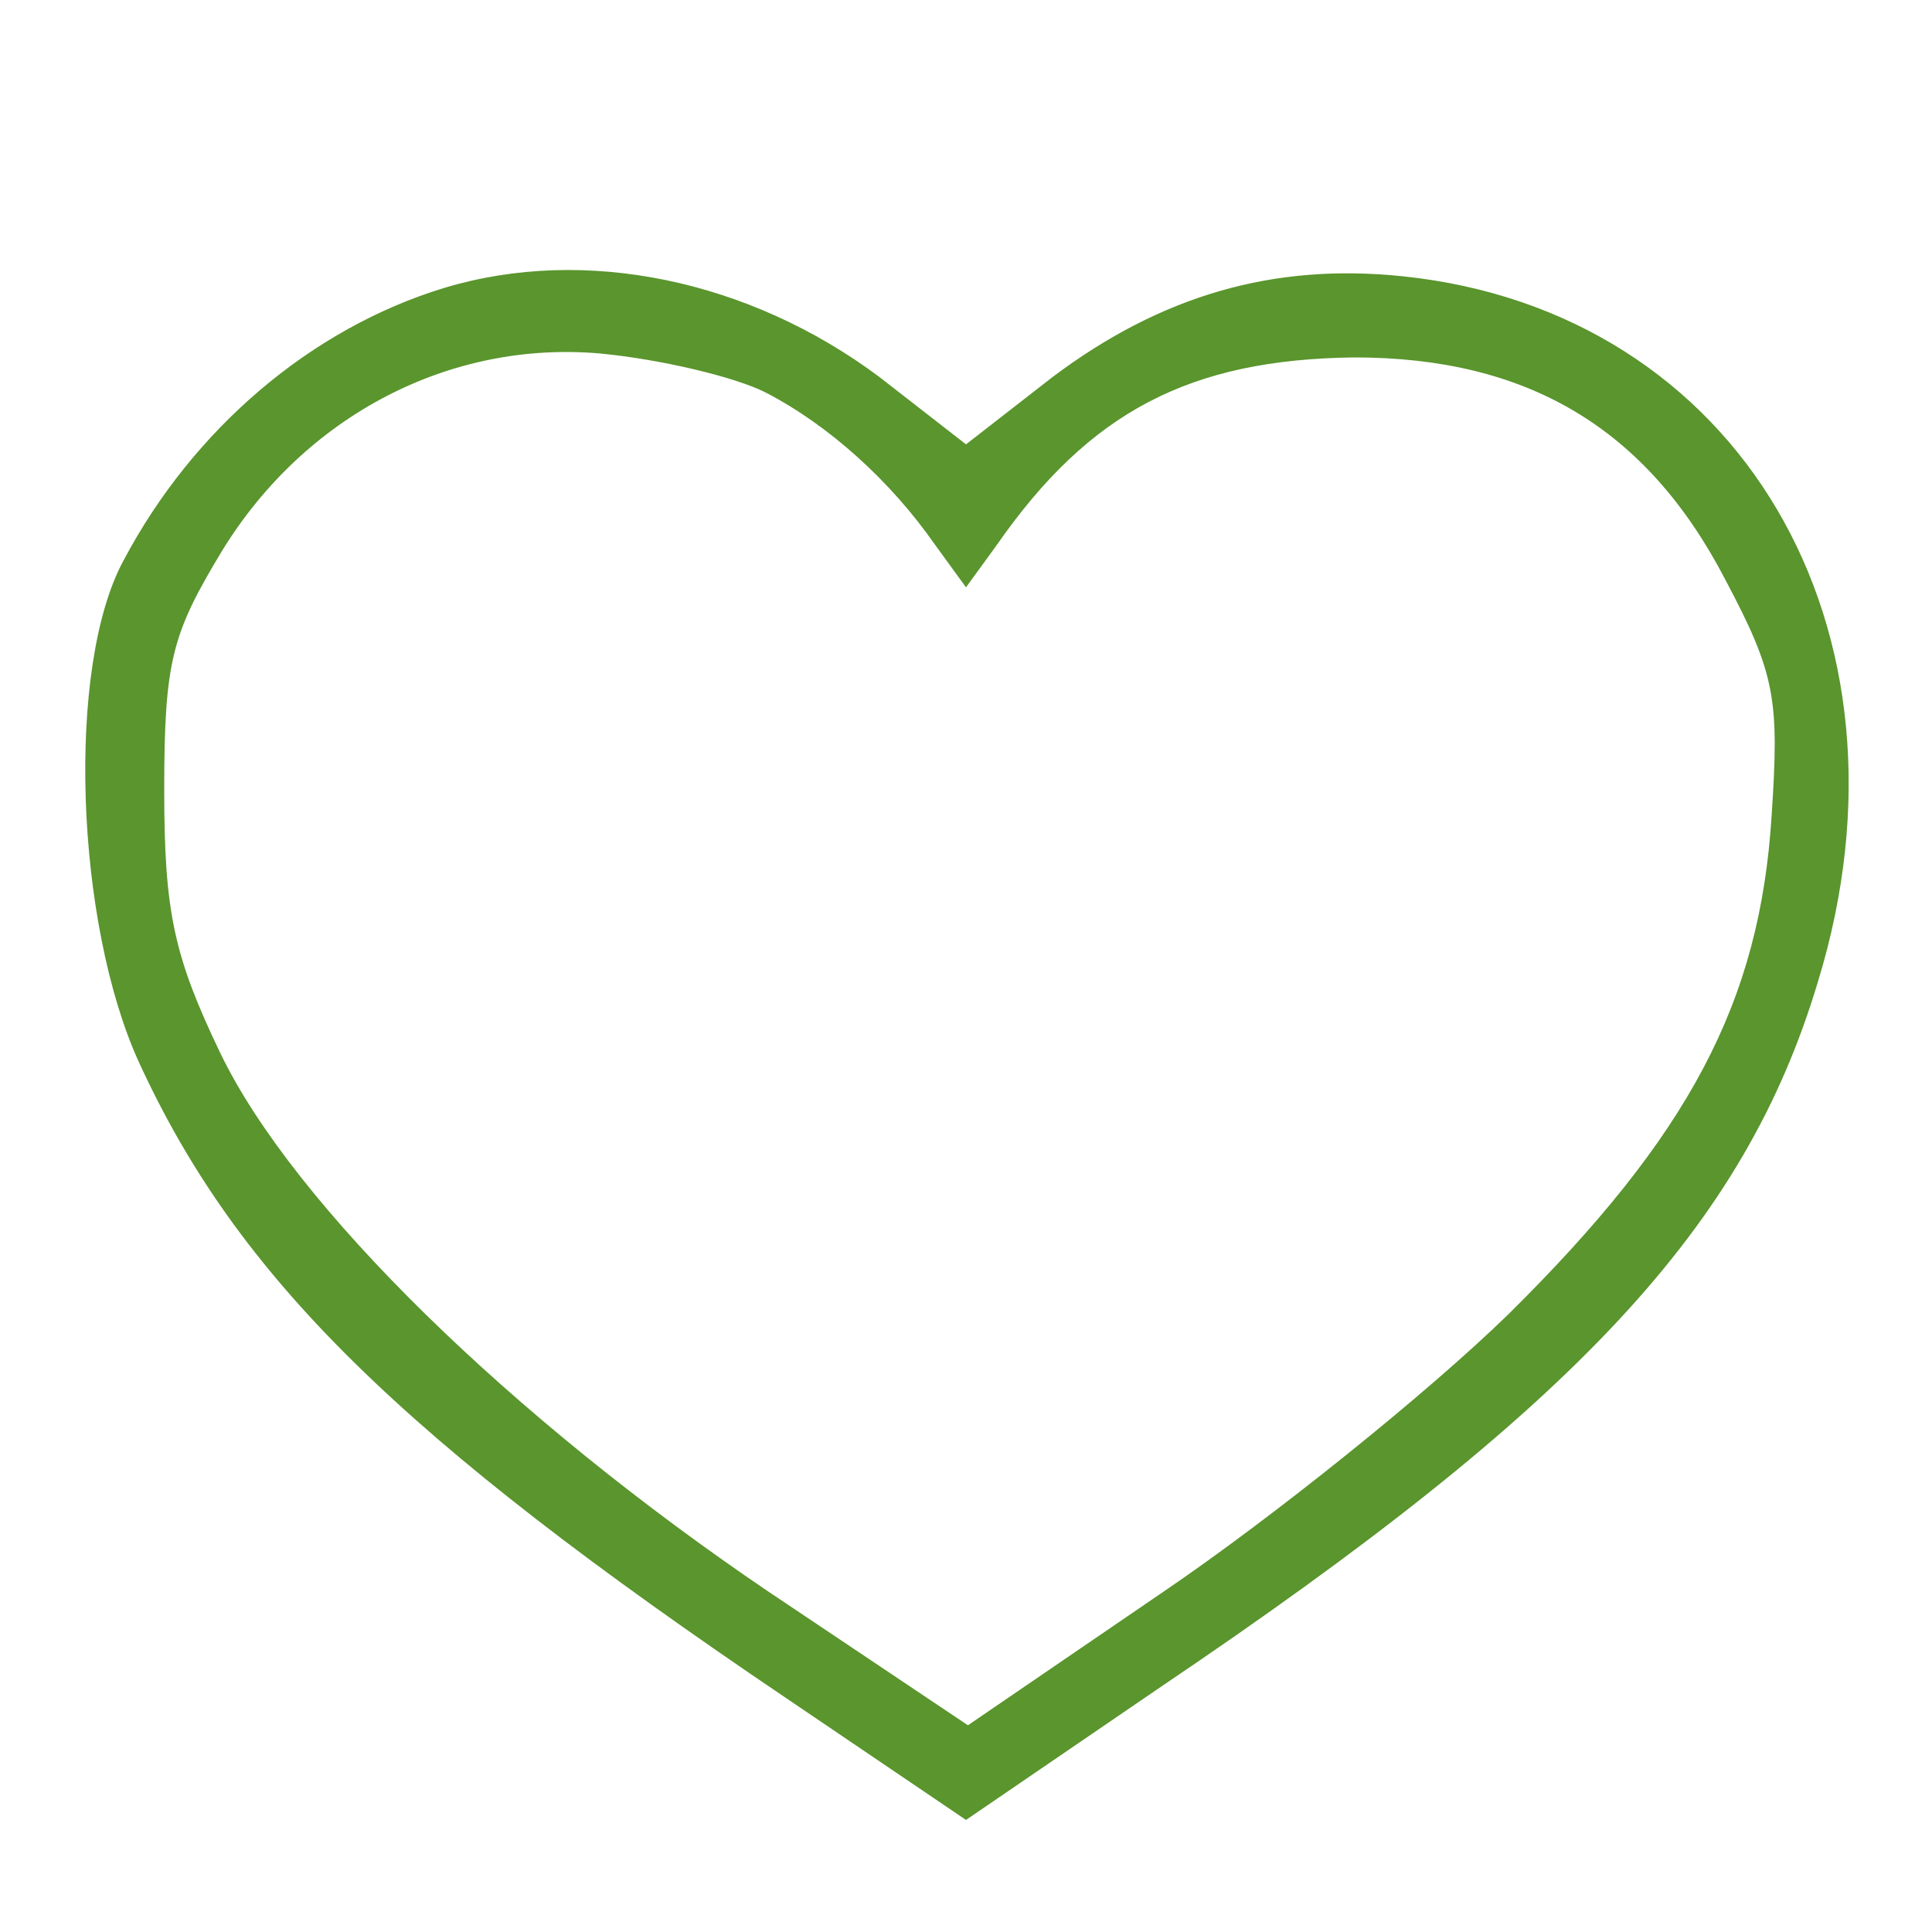 <svg width="30" height="30" viewBox="0 0 30 30" fill="none" xmlns="http://www.w3.org/2000/svg">
<path d="M6.9 4.47C4.83 5.1 3 6.66 1.92 8.7C1.02 10.35 1.17 14.34 2.16 16.5C3.69 19.83 6.21 22.32 12.21 26.37L15 28.26L18.03 26.19C24.48 21.84 27.09 19.05 28.23 15.24C29.91 9.75 27 4.83 21.78 4.29C19.77 4.08 18.03 4.59 16.35 5.85L15 6.9L13.65 5.85C11.64 4.35 9.09 3.81 6.9 4.47ZM11.88 6.09C12.87 6.6 13.83 7.47 14.52 8.46L15 9.12L15.48 8.46C16.92 6.39 18.48 5.58 21.03 5.55C23.7 5.55 25.56 6.63 26.79 9C27.57 10.47 27.63 10.86 27.51 12.66C27.33 15.57 26.22 17.64 23.43 20.4C22.17 21.63 19.74 23.58 18.06 24.72L15.03 26.79L11.94 24.72C7.95 22.02 4.56 18.72 3.42 16.35C2.7 14.85 2.55 14.16 2.55 12.27C2.55 10.26 2.67 9.84 3.45 8.55C4.74 6.45 6.99 5.28 9.33 5.49C10.26 5.58 11.4 5.85 11.88 6.09Z" fill="#5A952D"/>
</svg>
